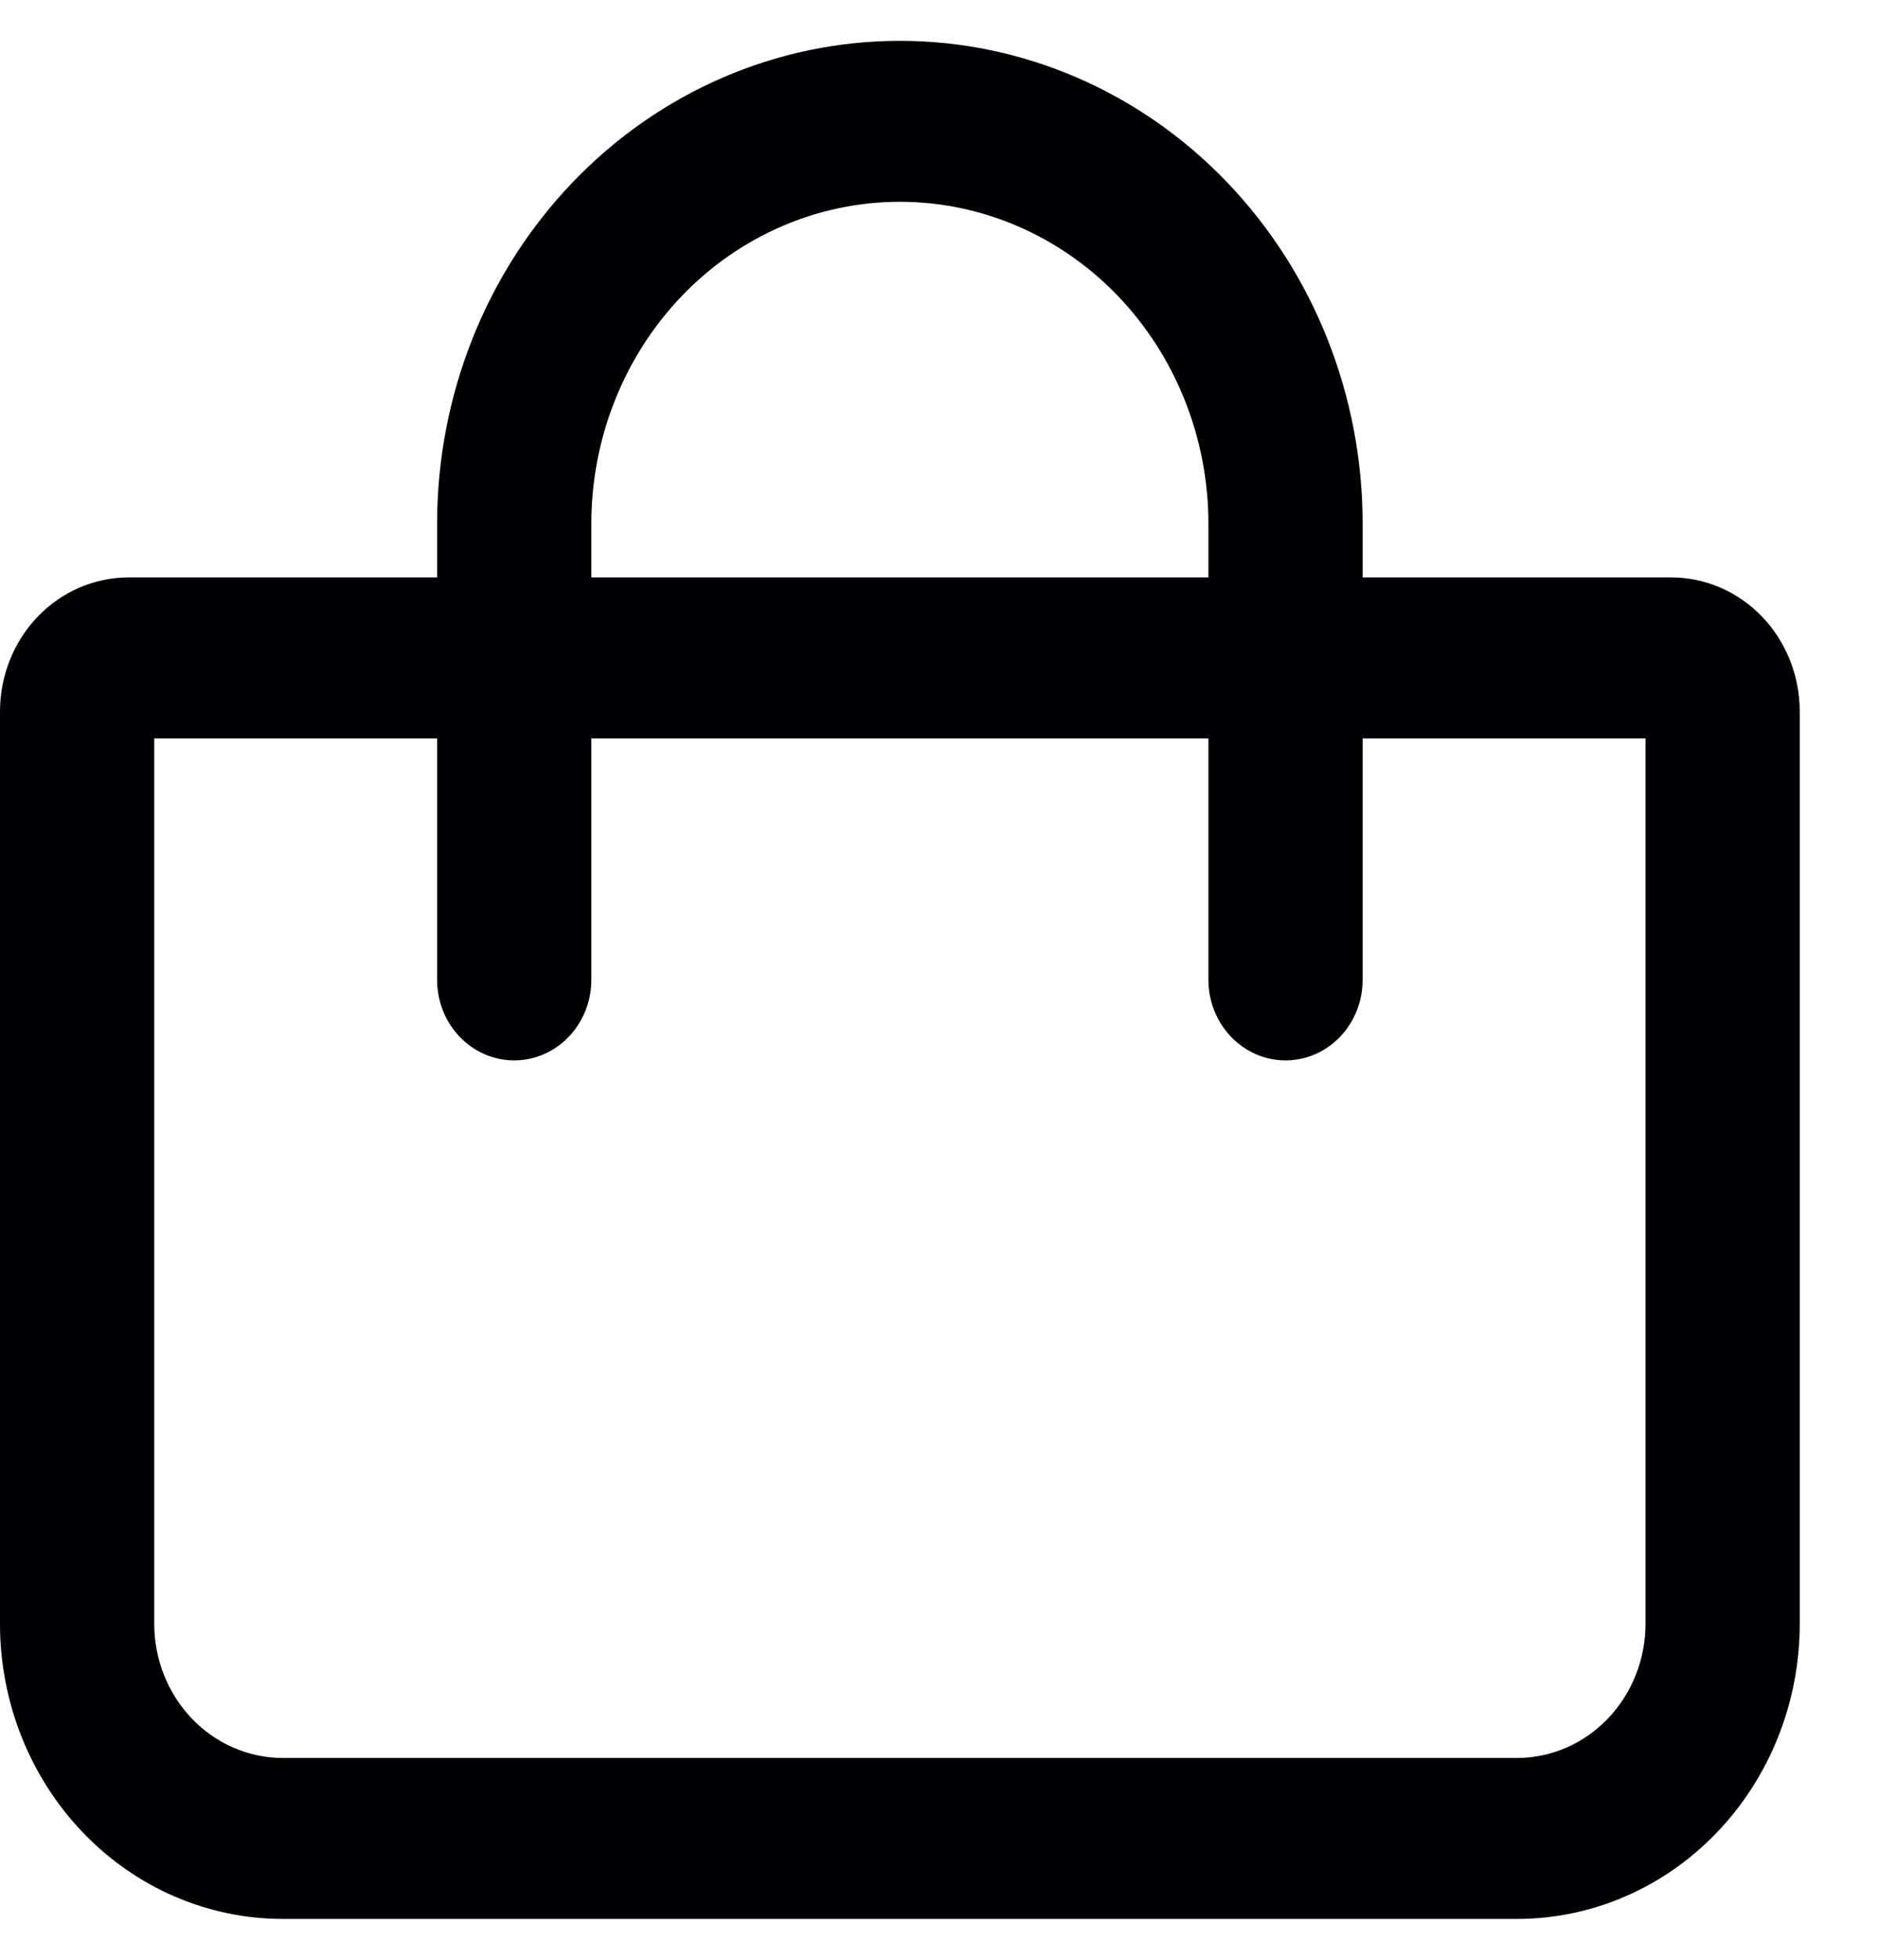 <svg width="23" height="24" viewBox="0 0 24 24" fill="none" xmlns="http://www.w3.org/2000/svg">
<path d="M21.357 6.857H17.414V6.171C17.414 4.535 16.791 2.965 15.682 1.808C14.573 0.65 13.069 0 11.5 0C9.931 0 8.427 0.65 7.318 1.808C6.209 2.965 5.586 4.535 5.586 6.171V6.857H1.643C1.207 6.857 0.789 7.038 0.481 7.359C0.173 7.681 0 8.117 0 8.571V20.229C0 21.229 0.381 22.188 1.059 22.895C1.736 23.603 2.656 24 3.614 24H19.386C20.344 24 21.264 23.603 21.941 22.895C22.619 22.188 23 21.229 23 20.229V8.571C23 8.117 22.827 7.681 22.519 7.359C22.211 7.038 21.793 6.857 21.357 6.857ZM7.557 6.171C7.557 5.08 7.973 4.034 8.712 3.262C9.451 2.491 10.454 2.057 11.5 2.057C12.546 2.057 13.549 2.491 14.288 3.262C15.027 4.034 15.443 5.08 15.443 6.171V6.857H7.557V6.171ZM21.029 20.229C21.029 20.683 20.855 21.119 20.547 21.441C20.239 21.762 19.821 21.943 19.386 21.943H3.614C3.179 21.943 2.761 21.762 2.453 21.441C2.145 21.119 1.971 20.683 1.971 20.229V8.914H5.586V12C5.586 12.273 5.69 12.534 5.874 12.727C6.059 12.92 6.31 13.029 6.571 13.029C6.833 13.029 7.084 12.92 7.268 12.727C7.453 12.534 7.557 12.273 7.557 12V8.914H15.443V12C15.443 12.273 15.547 12.534 15.732 12.727C15.916 12.92 16.167 13.029 16.429 13.029C16.69 13.029 16.941 12.92 17.126 12.727C17.31 12.534 17.414 12.273 17.414 12V8.914H21.029V20.229Z" fill="#000105"/>
</svg>
